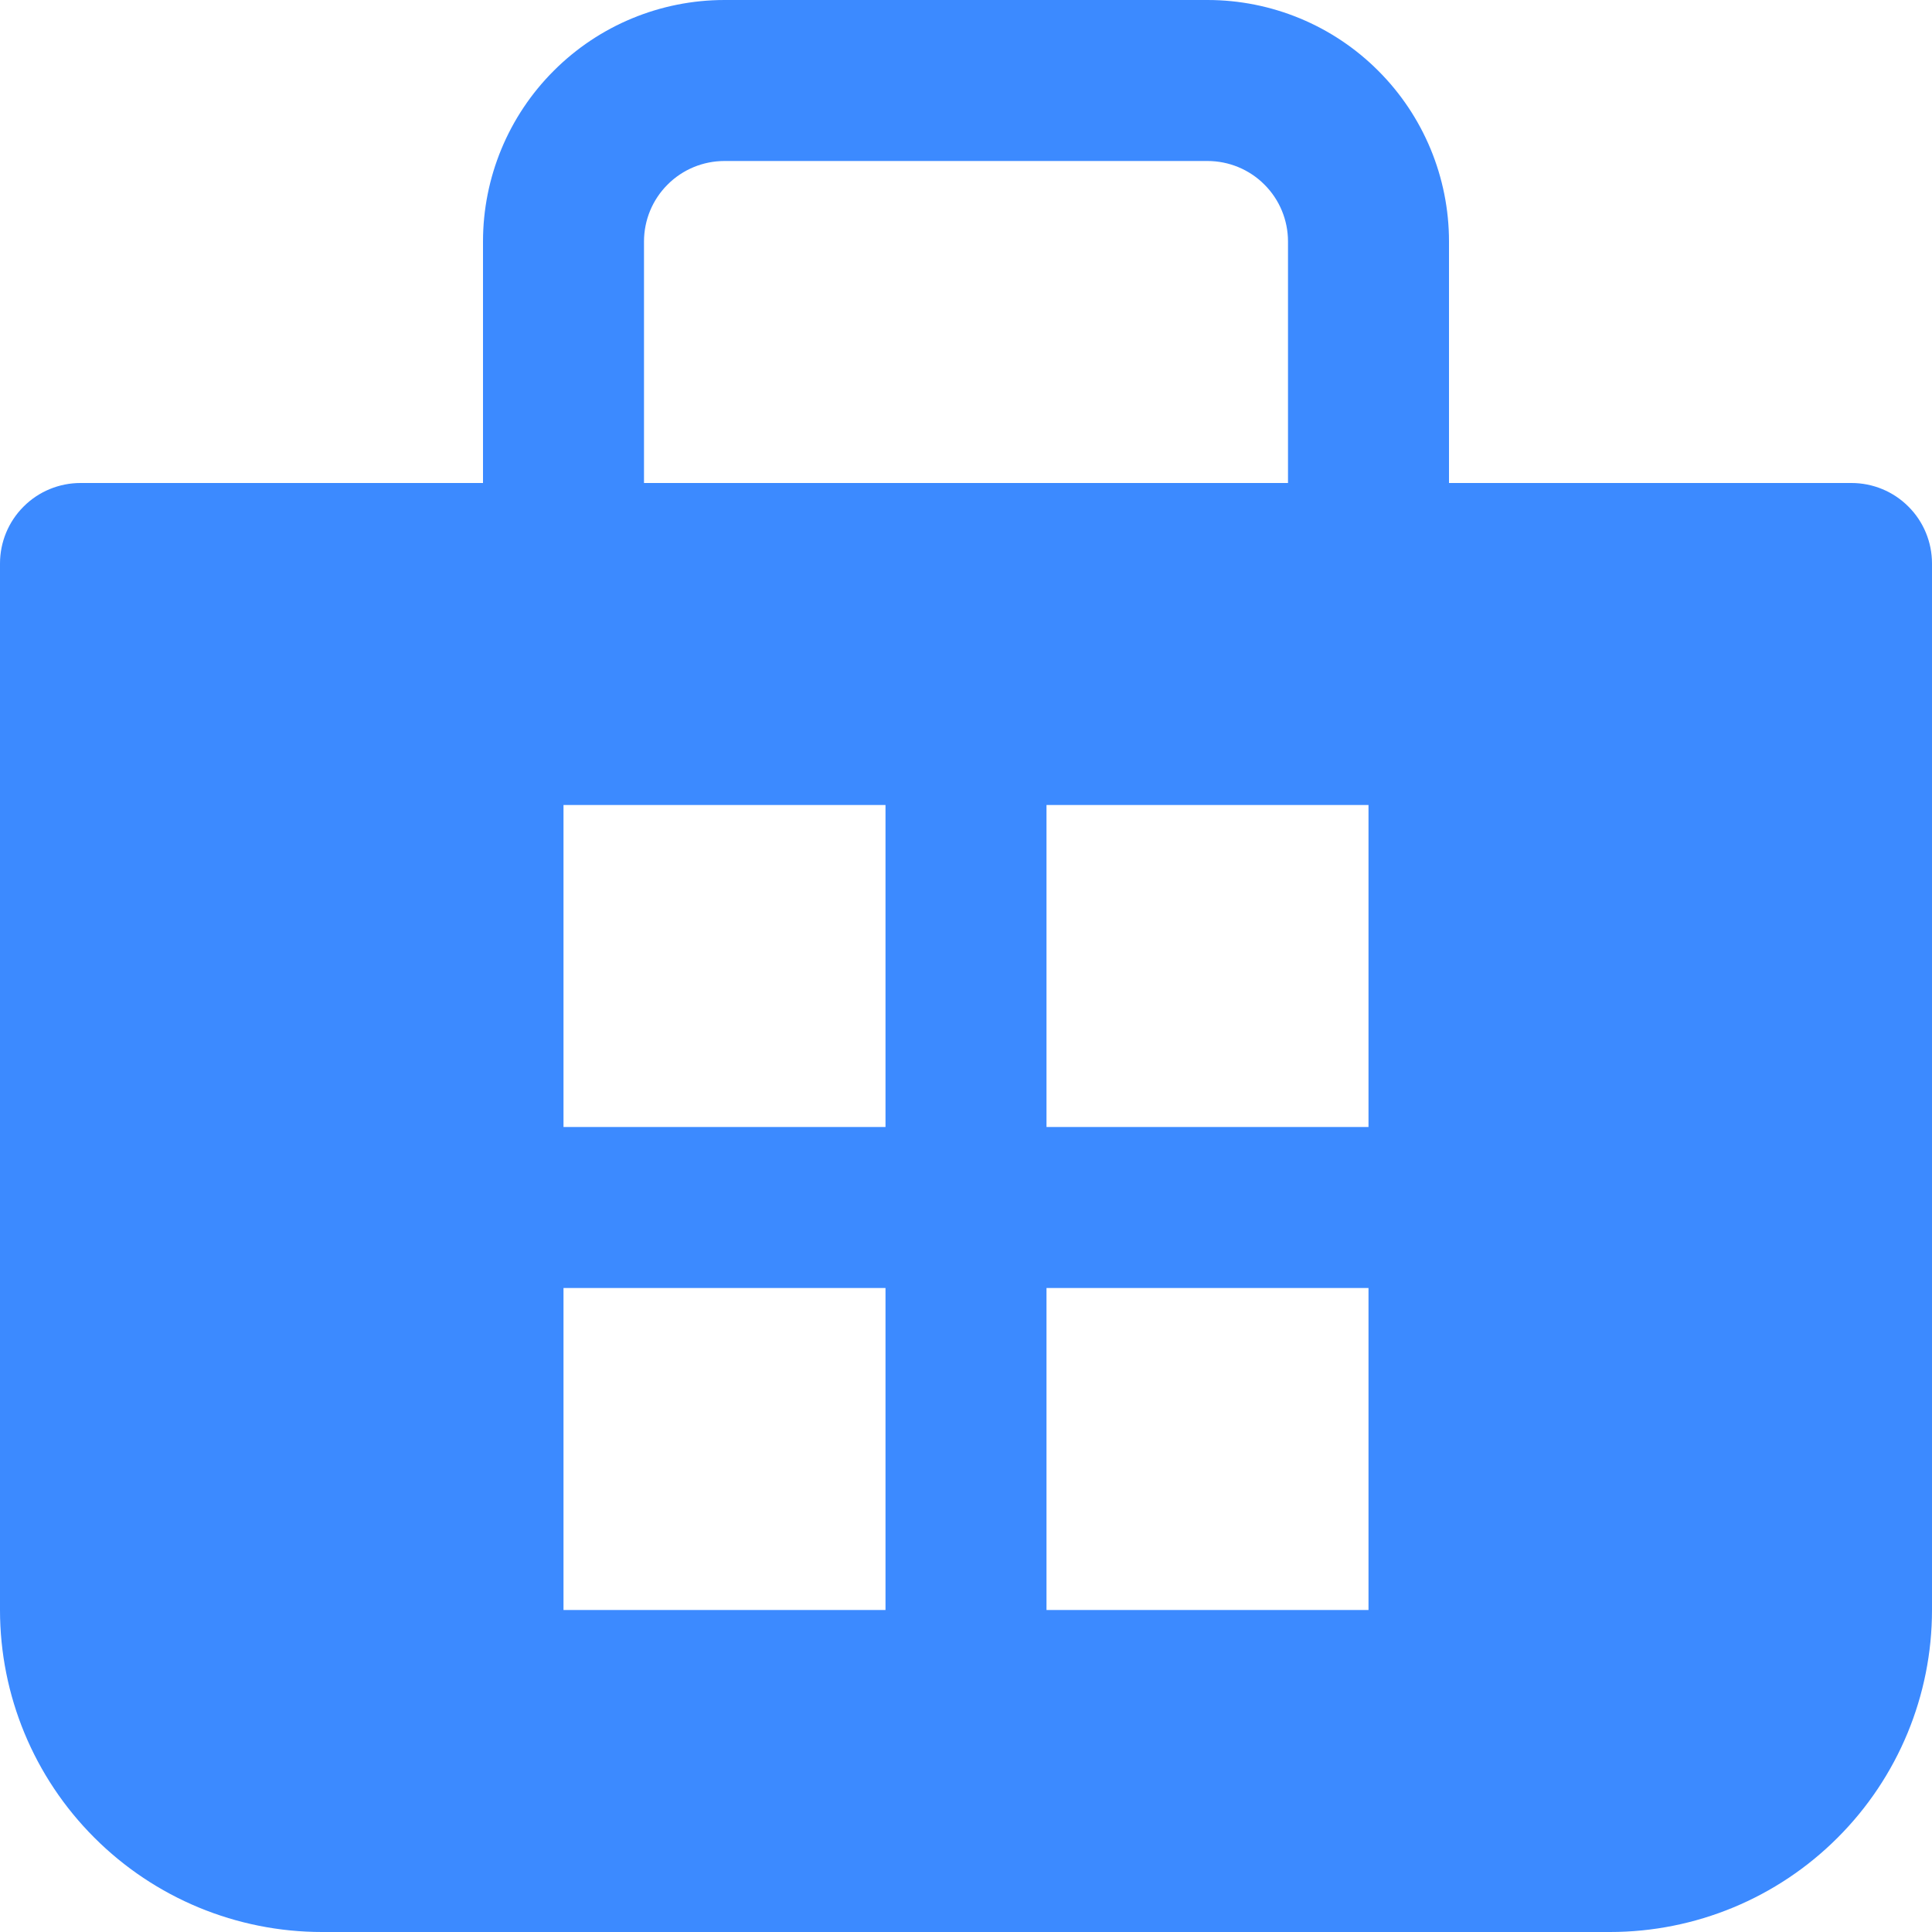 <svg width="24" height="24" viewBox="0 0 24 24" fill="none" xmlns="http://www.w3.org/2000/svg">
<path d="M6 3V6H1C0.735 6 0.48 6.105 0.293 6.293C0.105 6.48 0 6.735 0 7V20C0 21.061 0.421 22.078 1.172 22.828C1.922 23.579 2.939 24 4 24H20C21.061 24 22.078 23.579 22.828 22.828C23.579 22.078 24 21.061 24 20V7C24 6.735 23.895 6.48 23.707 6.293C23.52 6.105 23.265 6 23 6H18V3C18 2.204 17.684 1.441 17.121 0.879C16.559 0.316 15.796 0 15 0H9C8.204 0 7.441 0.316 6.879 0.879C6.316 1.441 6 2.204 6 3ZM9 2H15C15.265 2 15.52 2.105 15.707 2.293C15.895 2.48 16 2.735 16 3V6H8V3C8 2.735 8.105 2.48 8.293 2.293C8.48 2.105 8.735 2 9 2ZM7 14V10H11V14H7ZM7 20V16H11V20H7ZM17 14H13V10H17V14ZM13 20V16H17V20H13Z" fill="#3C8AFF"/>
</svg>
